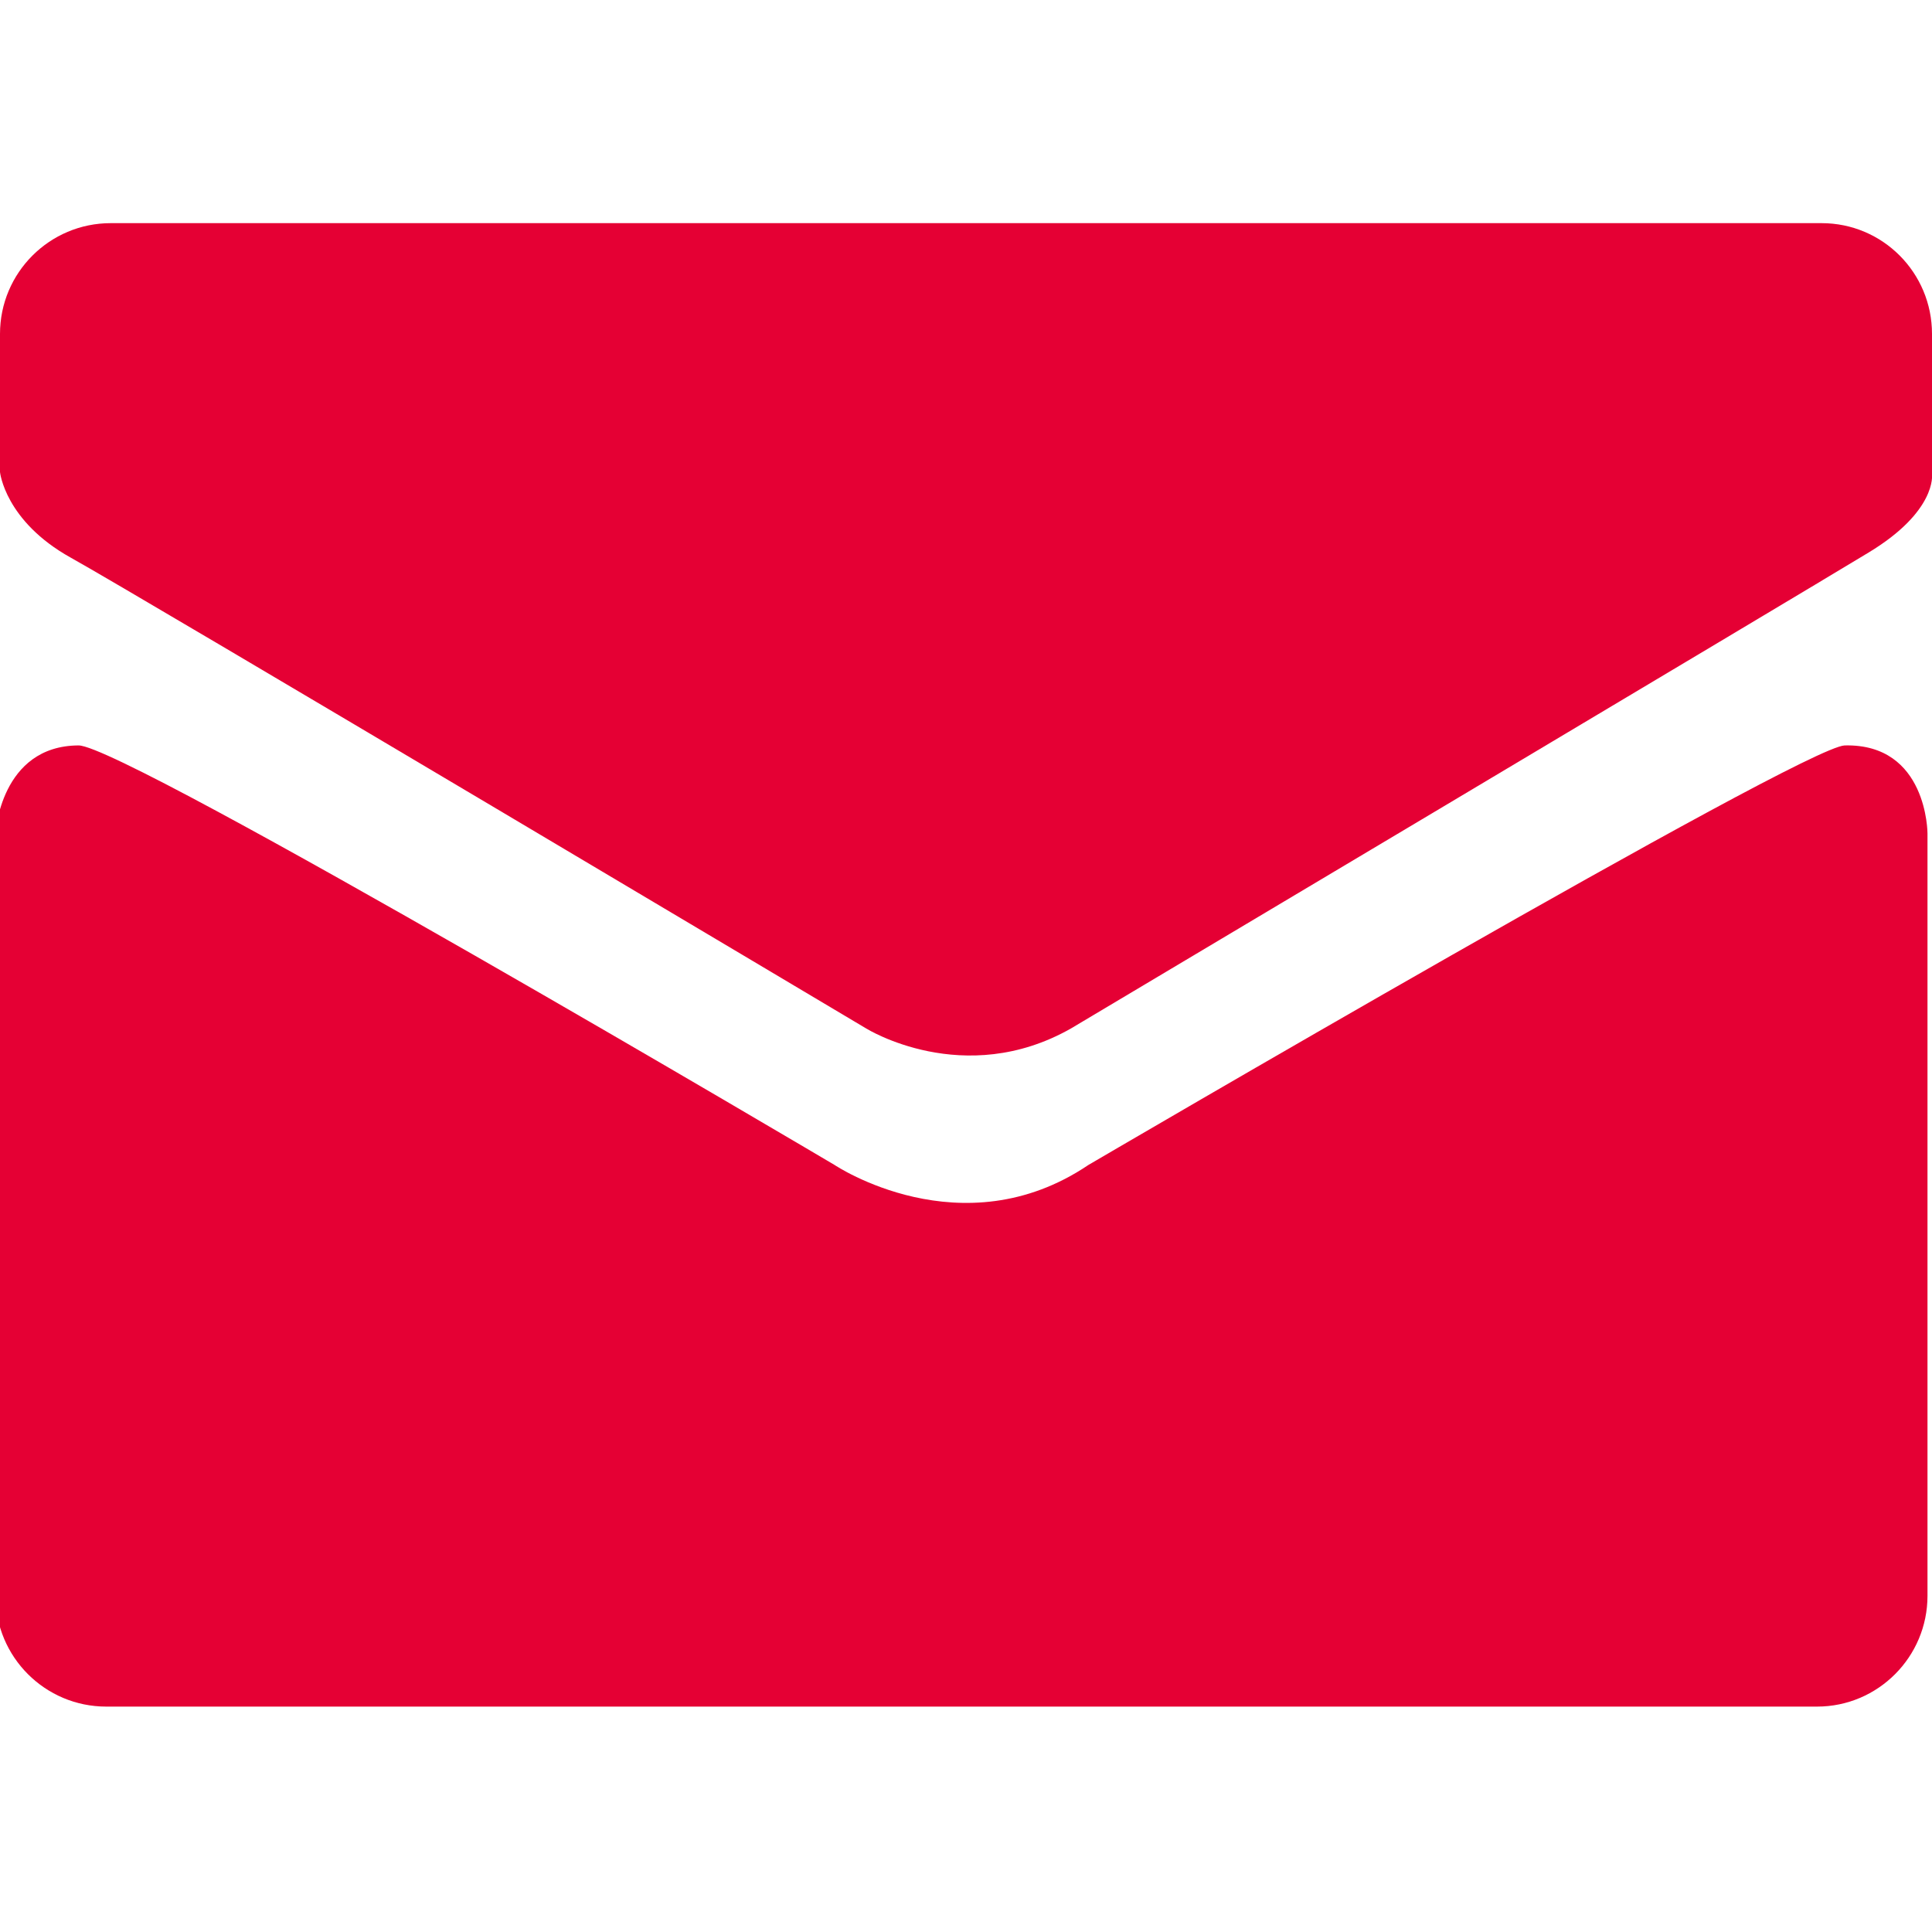 <?xml version="1.0" encoding="utf-8"?>
<!-- Generator: Adobe Illustrator 18.0.0, SVG Export Plug-In . SVG Version: 6.00 Build 0)  -->
<!DOCTYPE svg PUBLIC "-//W3C//DTD SVG 1.1//EN" "http://www.w3.org/Graphics/SVG/1.1/DTD/svg11.dtd">
<svg version="1.1" id="Calque_1" xmlns="http://www.w3.org/2000/svg" xmlns:xlink="http://www.w3.org/1999/xlink" x="0px" y="0px"
	 viewBox="0 0 600 600" enable-background="new 0 0 600 600" xml:space="preserve">
<path fill="#E50034" d="M338,361.8c0,0,222-130,234.9-130.3c25.7-0.6,25.7,27.3,25.7,27.3v236.8c0,19-15.4,34.4-34.3,34.4H33
	c-19,0-34.4-15.4-34.4-34.4V258.8c0,0,1.5-27.2,25.8-27.3c14.4-0.1,234.8,130.3,234.8,130.3S298.7,388.3,338,361.8z"/>
<path fill="#E50034" d="M332.6,319.4c-33.3,18.9-63.6,0-63.6,0S42.4,184.5,22,173.2C1.5,161.8,0,146.6,0,146.6v-42.9
	c0-19,15.4-34.4,34.4-34.4h531.3c19,0,34.3,15.4,34.3,34.4v43.7c0,0,1.5,11.4-19.7,24.2C559.1,184.5,332.6,319.4,332.6,319.4z"/>
</svg>
